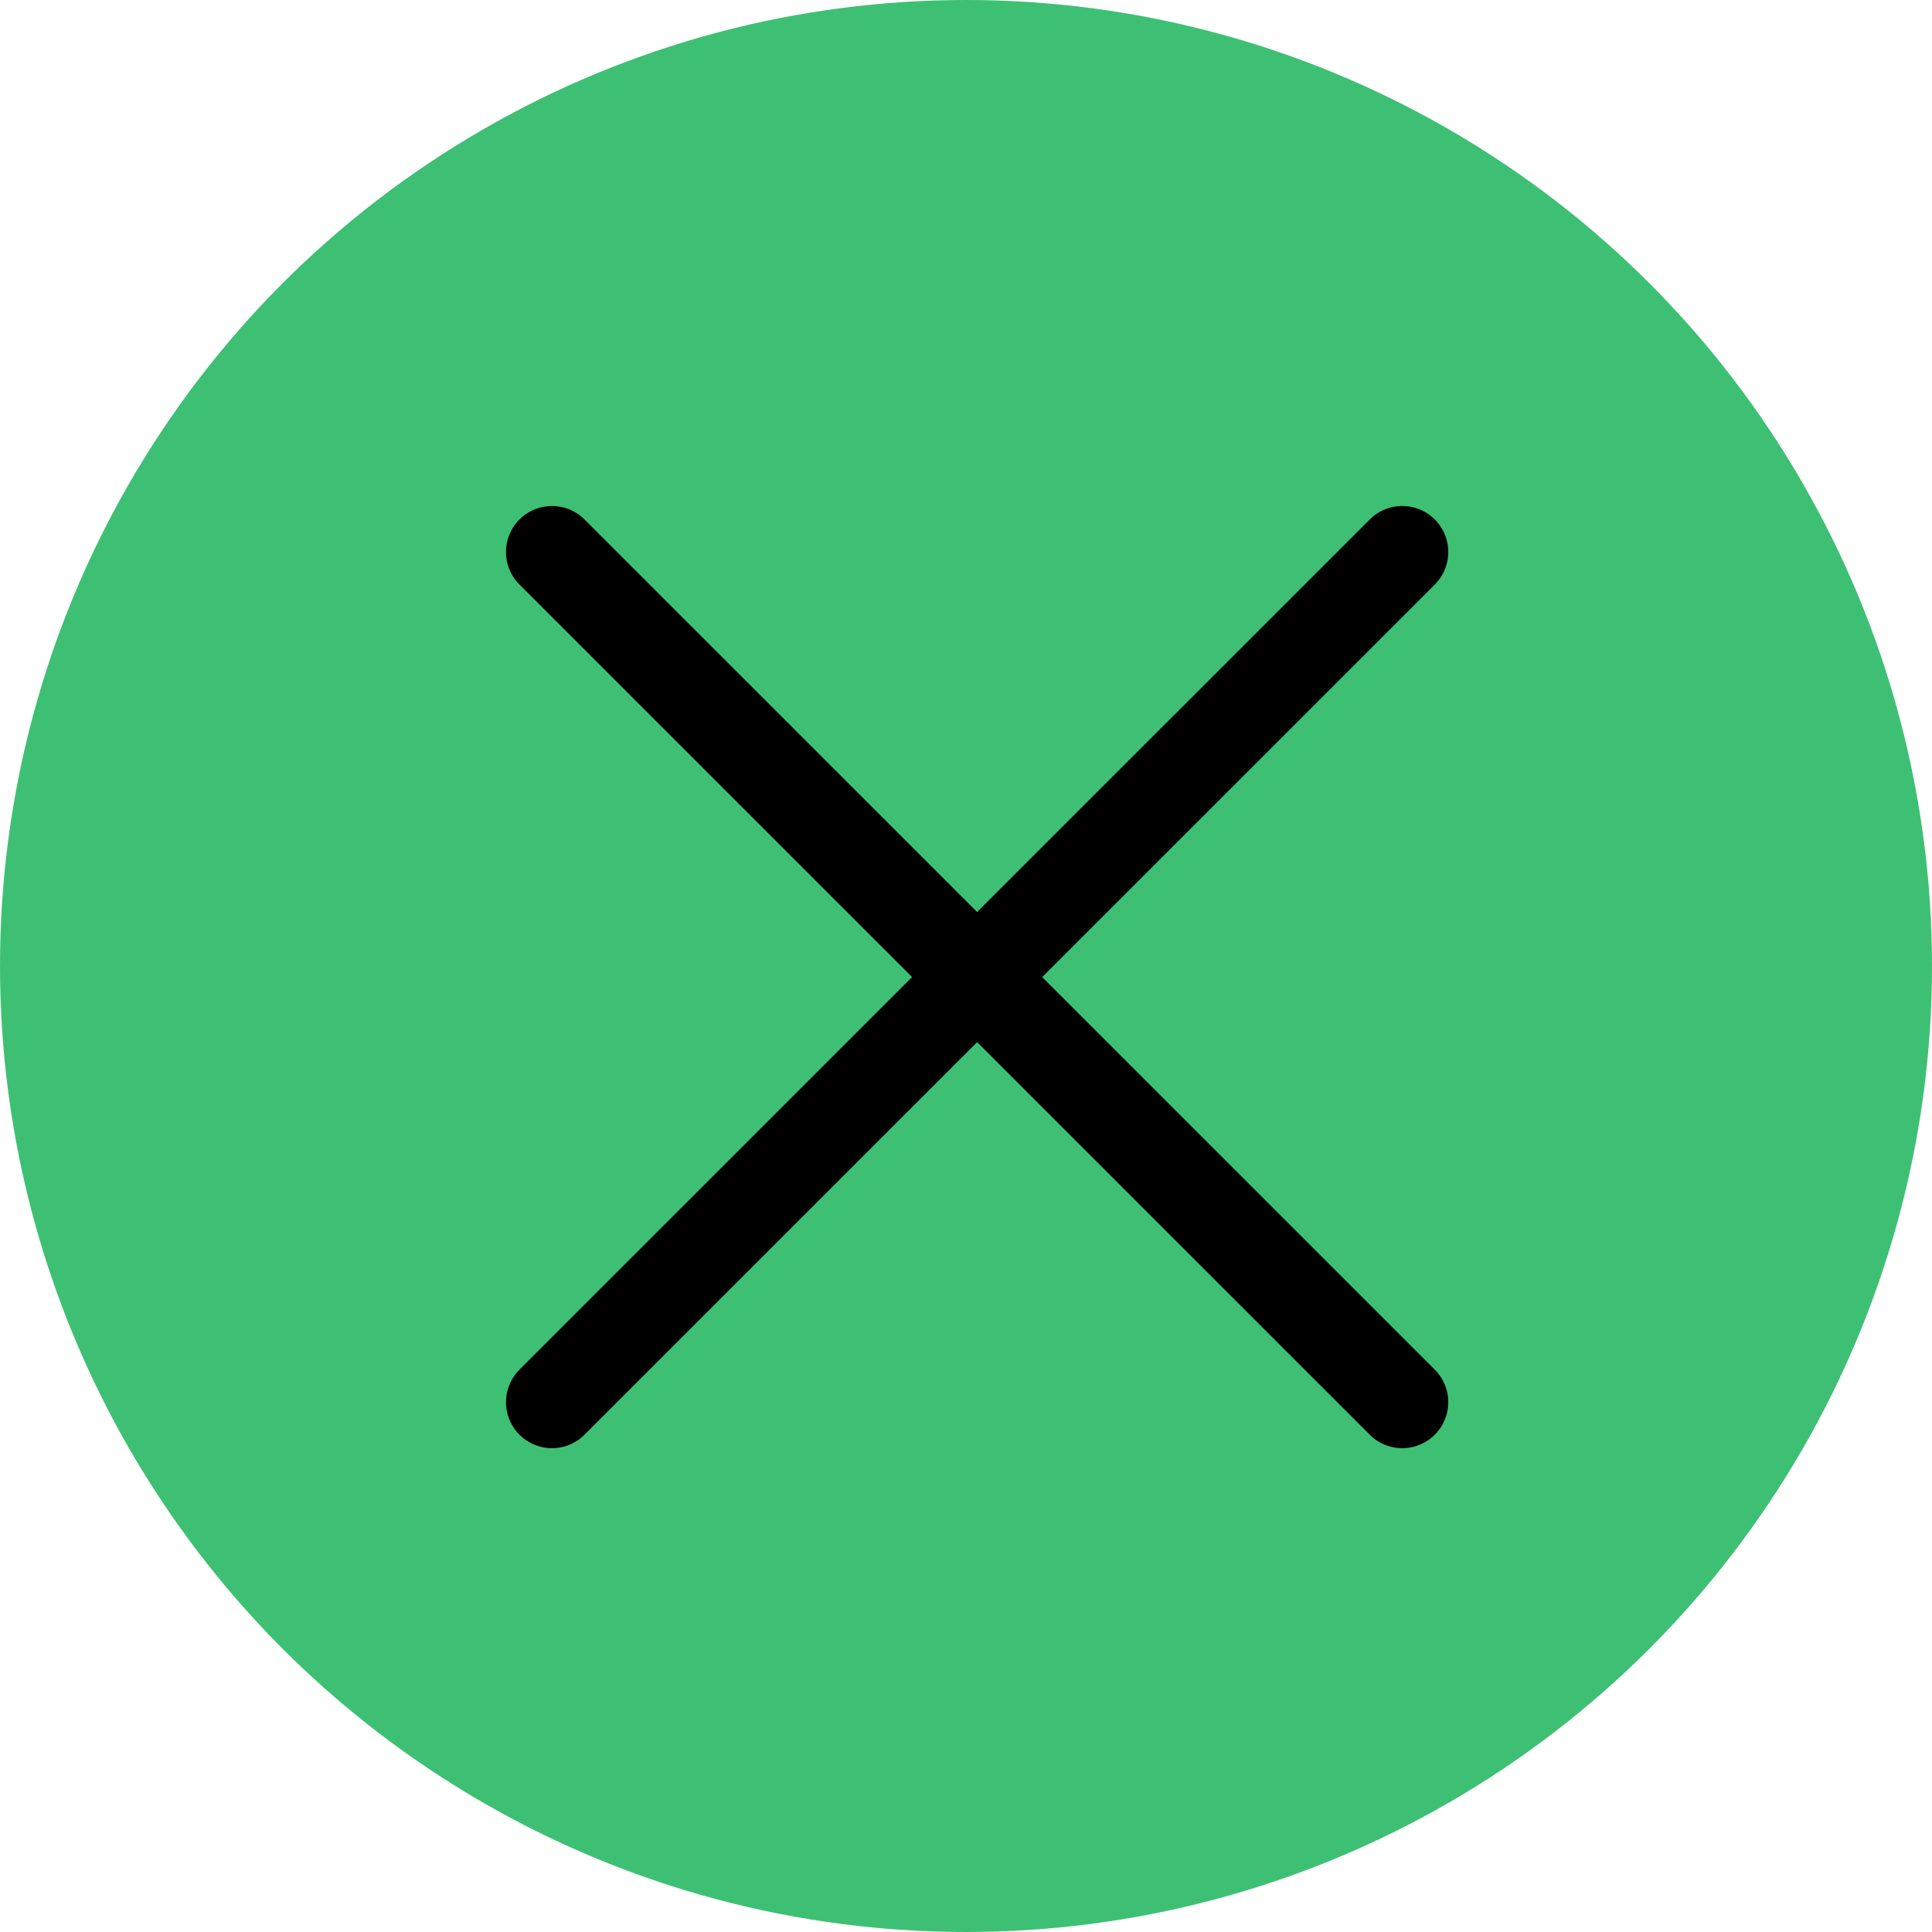 <?xml version="1.0" encoding="UTF-8"?>
<svg xmlns="http://www.w3.org/2000/svg" xmlns:xlink="http://www.w3.org/1999/xlink" width="21px" height="21px" version="1.1" viewBox="0 0 21 21">
    <g id="Page-1" fill="none" fill-rule="evenodd" stroke="none" stroke-width="1">
        <g transform="translate(-712, -633)">
            <g id="highlight-tool" transform="translate(703, 623)">
                <g id="remove" transform="translate(9, 10)">
                    <circle id="Oval" cx="10.5" cy="10.5" r="10.5" fill="#3EC074"/>
                    <path id="Stroke-3809" stroke="#000000" stroke-linecap="round" stroke-linejoin="round" d="M15.242,6 L6,15.241"/>
                    <path id="Stroke-3810" stroke="#000000" stroke-linecap="round" stroke-linejoin="round" d="M6,6 L15.242,15.241"/>
                </g>
            </g>
        </g>
    </g>
</svg>
